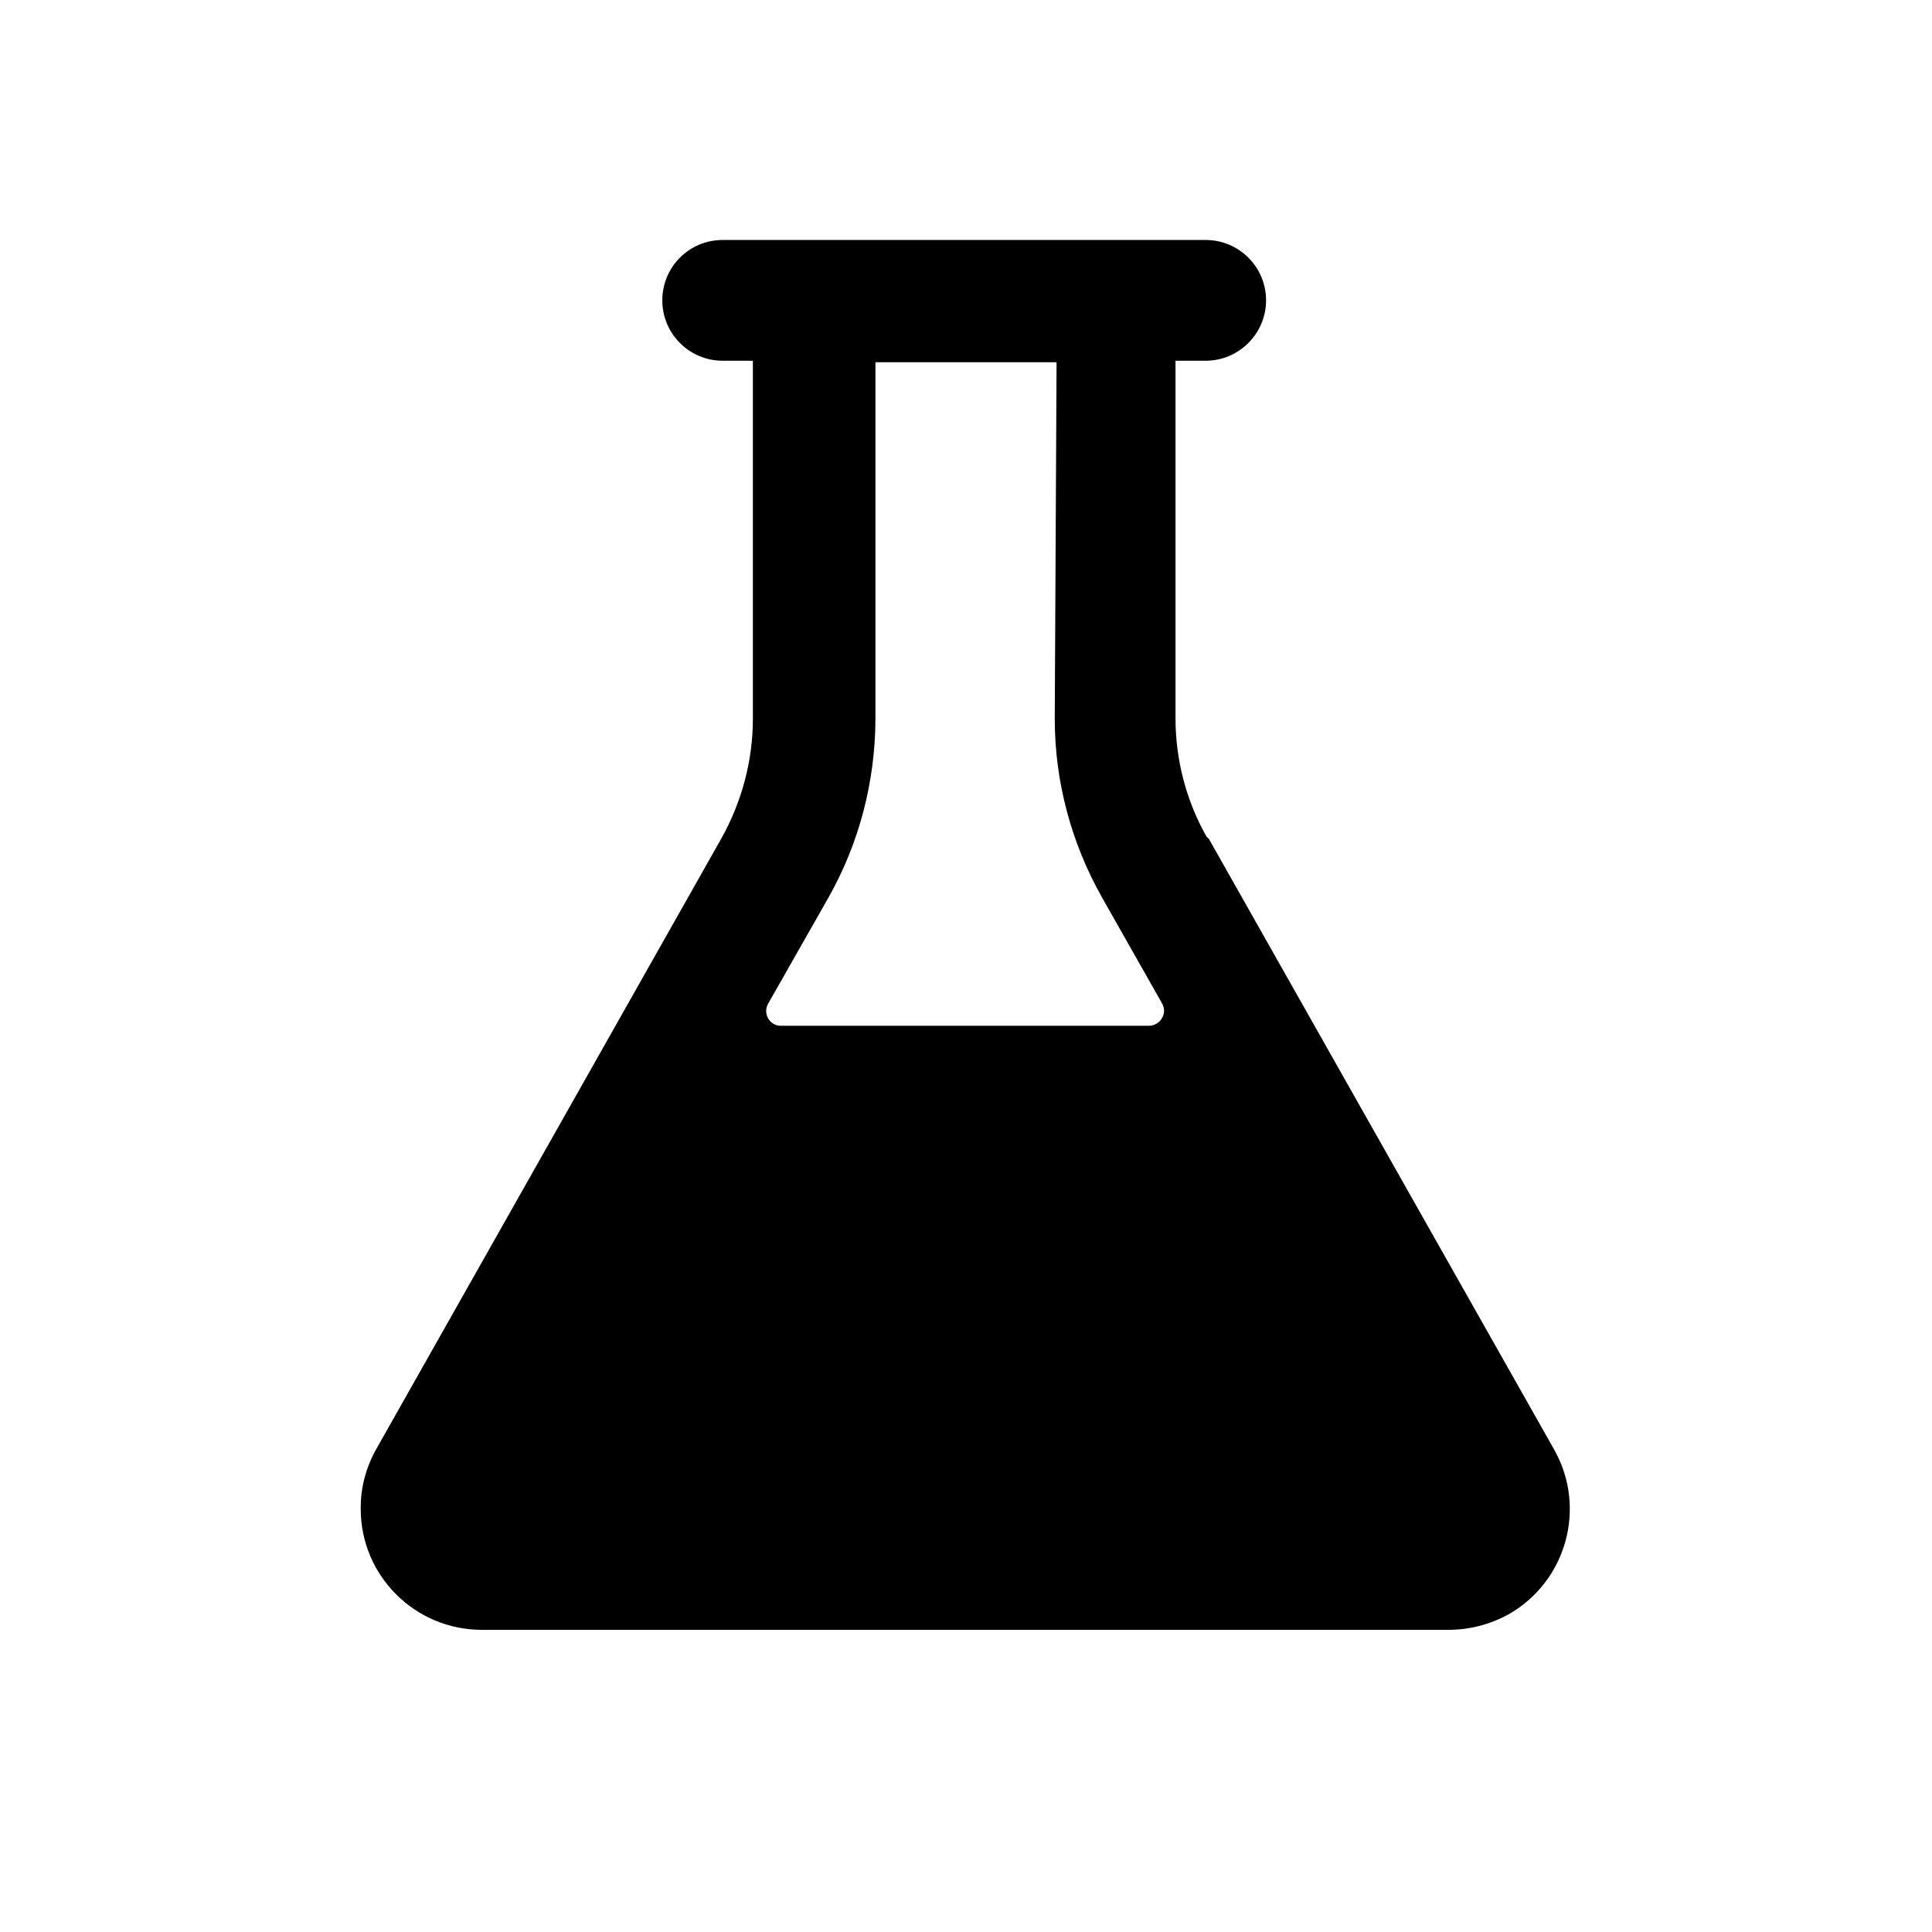 <svg xmlns="http://www.w3.org/2000/svg" viewBox="0 0 64 64">
  <path fill-rule="evenodd" d="M40.04 27.78l11.45 20.25 -.001 0c1.08 1.92.4 4.36-1.52 5.45 -.61.33-1.28.51-1.98.51H15.96v0c-2.21 0-4.01-1.79-4.01-4 -.01-.7.17-1.37.51-1.98l11.45-20.26 0-.001c.67-1.21 1.03-2.56 1.03-3.94V11.95h-1v0c-1.11 0-2-.9-2-2 0-1.11.89-2 2-2h16v0c1.1 0 2 .89 2 2 0 1.1-.9 2-2 2h-1v11.84l0-.001c0 1.37.35 2.73 1.03 3.93ZM35 12h-6v11.84 0c-.01 2.06-.54 4.1-1.56 5.9l-1.99 3.5v0c-.14.24-.06.54.18.68 .07.04.15.06.24.06h12.19v0c.27 0 .5-.23.5-.5 0-.09-.03-.18-.07-.25l-1.99-3.51v-.001c-1.02-1.81-1.56-3.84-1.56-5.91Z" />
</svg>